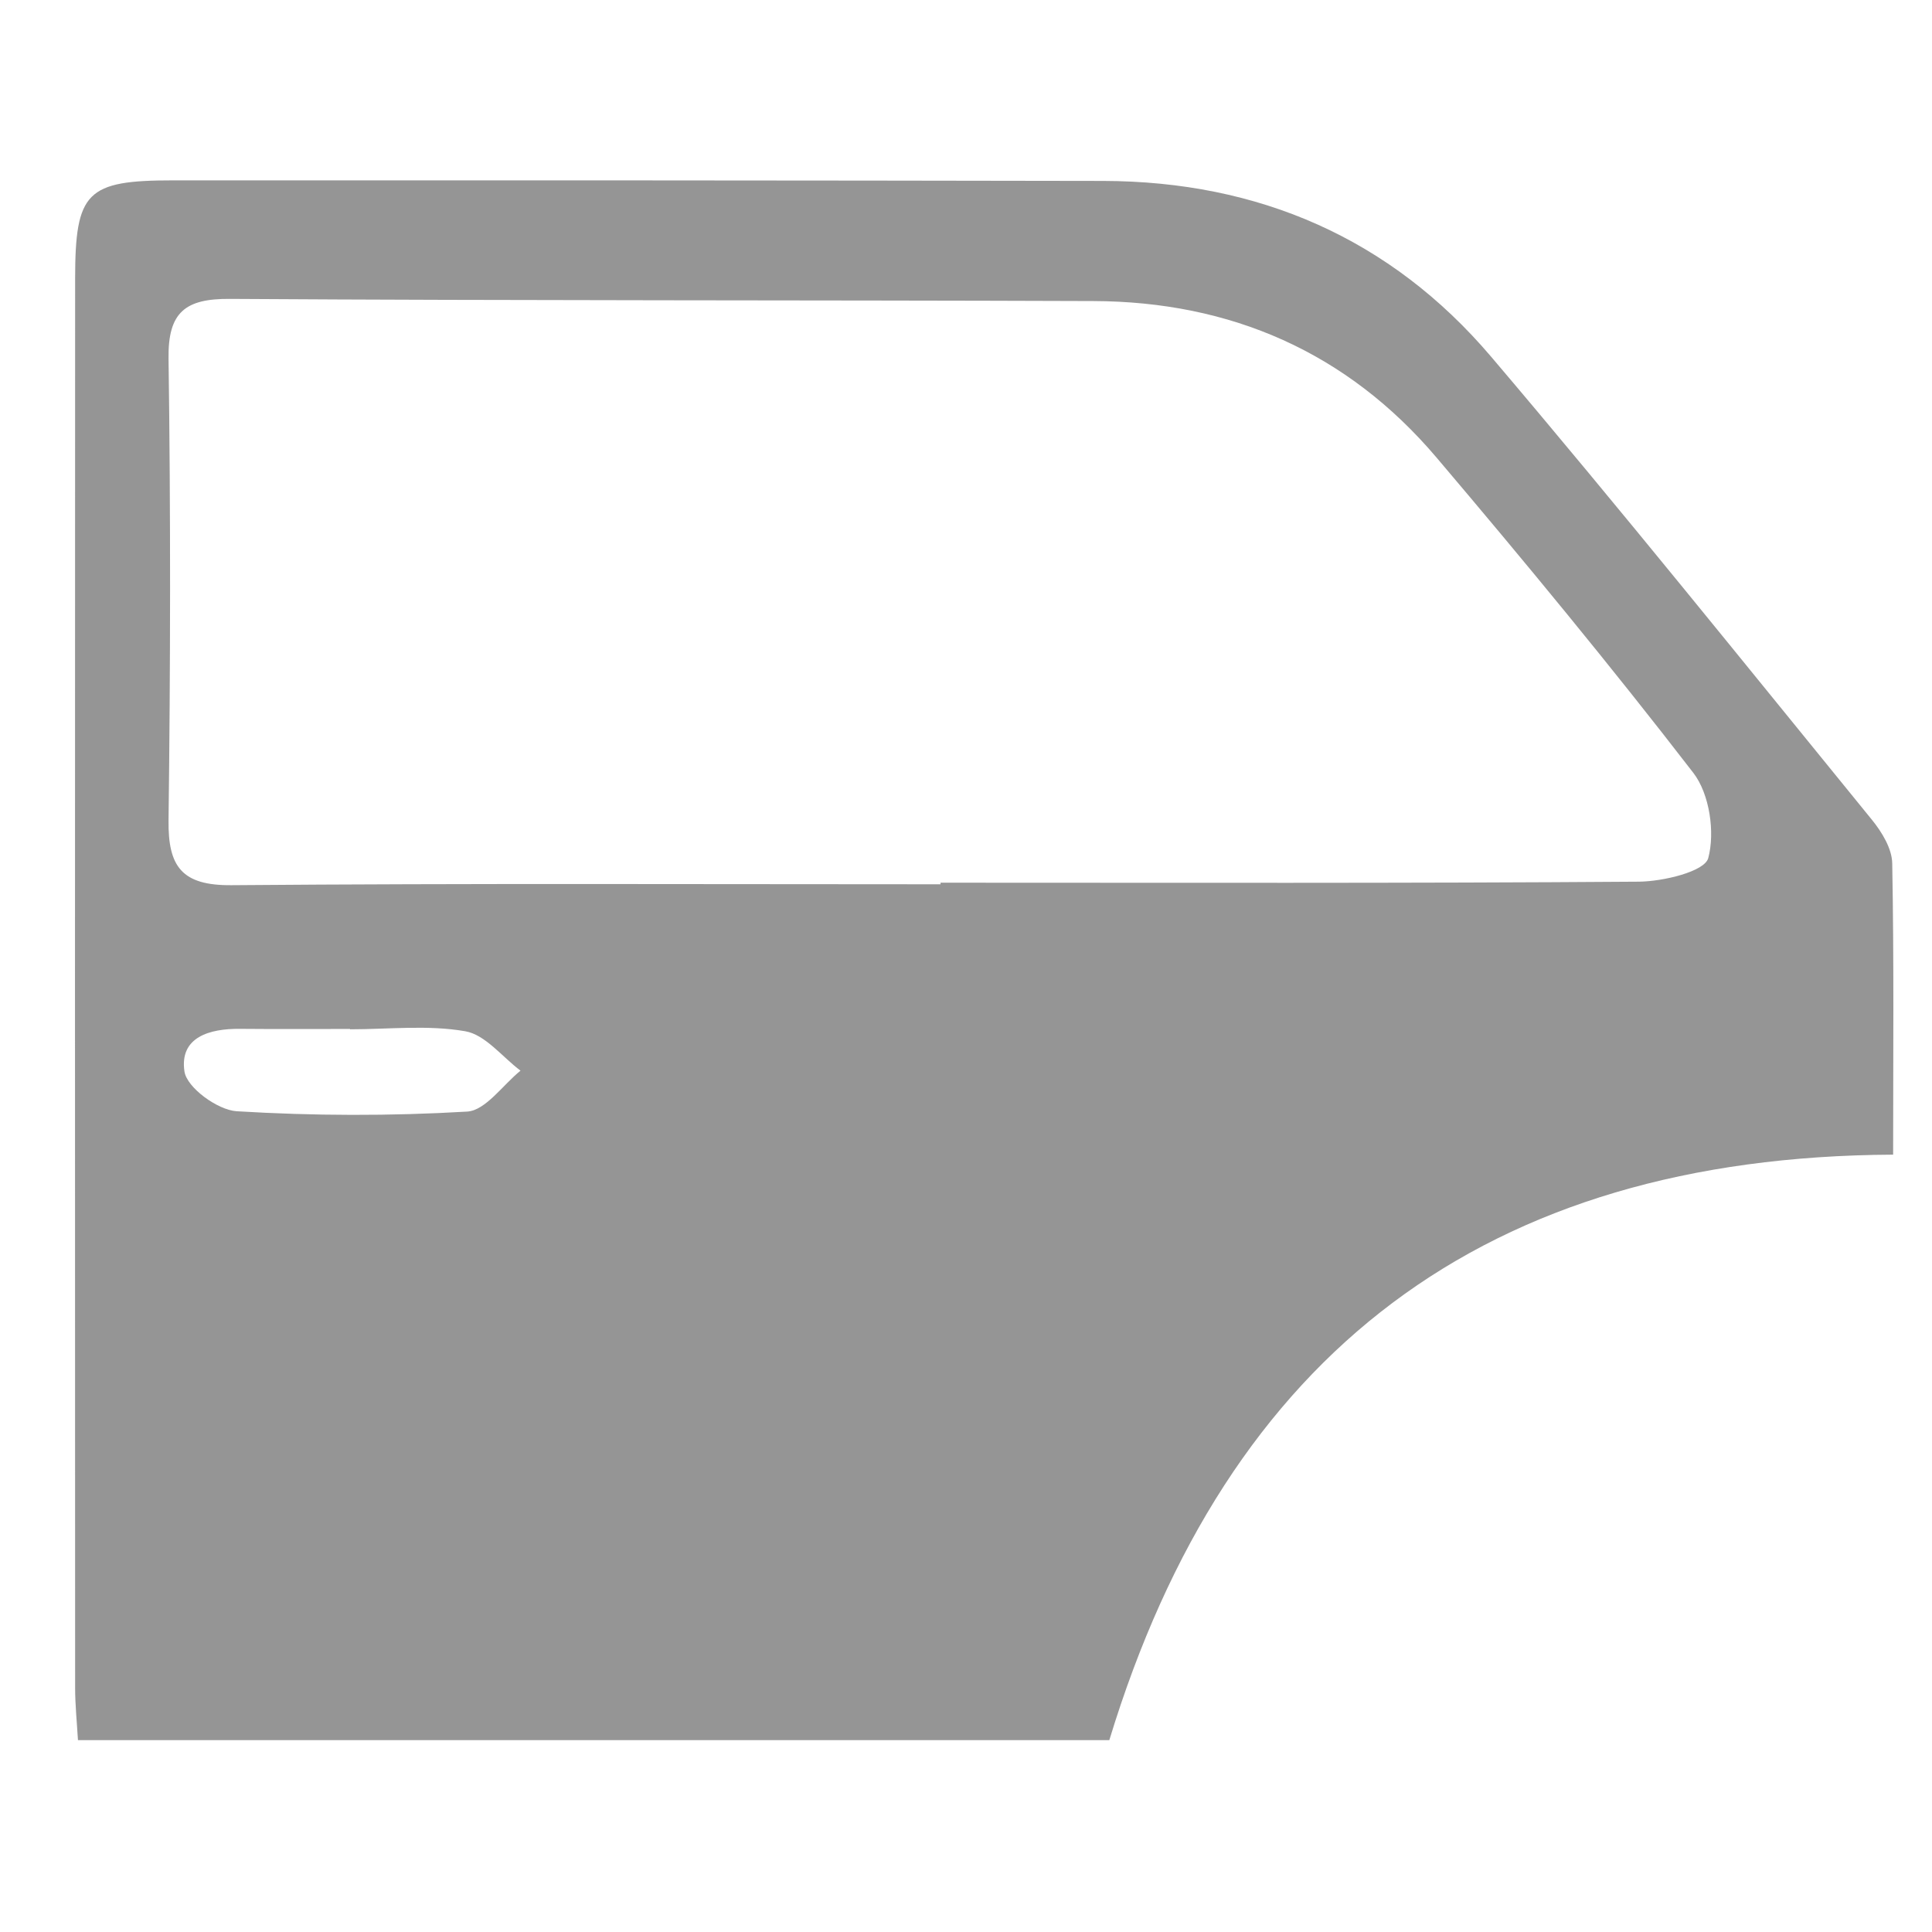 <svg width="17" height="17" viewBox="0 0 17 17" fill="none" xmlns="http://www.w3.org/2000/svg">
<g clip-path="url(#clip0_3_82)">
<g clip-path="url(#clip1_3_82)">
<path d="M16.658 10.16C13.07 10.178 10.8 11.901 9.761 15.312C6.769 15.312 3.754 15.312 0.686 15.312C0.677 15.157 0.661 15.002 0.661 14.848C0.66 10.716 0.659 6.585 0.661 2.453C0.662 1.687 0.76 1.587 1.524 1.587C4.252 1.586 6.979 1.587 9.707 1.592C11.074 1.595 12.235 2.097 13.12 3.138C14.259 4.478 15.36 5.85 16.471 7.213C16.559 7.321 16.648 7.467 16.65 7.597C16.666 8.448 16.658 9.3 16.658 10.16ZM8.276 7.781C8.276 7.776 8.276 7.772 8.276 7.767C10.324 7.767 12.373 7.773 14.421 7.758C14.635 7.756 14.999 7.669 15.031 7.551C15.092 7.325 15.043 6.987 14.901 6.802C14.173 5.858 13.413 4.937 12.641 4.027C11.855 3.1 10.831 2.653 9.619 2.649C7.087 2.64 4.555 2.646 2.023 2.63C1.632 2.627 1.477 2.745 1.483 3.155C1.502 4.509 1.5 5.864 1.483 7.219C1.478 7.628 1.602 7.792 2.035 7.789C4.116 7.772 6.196 7.781 8.276 7.781ZM3.08 9.057C3.08 9.056 3.08 9.055 3.08 9.054C2.758 9.054 2.436 9.056 2.113 9.053C1.845 9.05 1.578 9.125 1.623 9.428C1.644 9.57 1.914 9.767 2.082 9.778C2.756 9.819 3.436 9.821 4.111 9.781C4.273 9.771 4.424 9.547 4.58 9.421C4.419 9.3 4.27 9.104 4.093 9.074C3.764 9.017 3.419 9.057 3.08 9.057Z" fill="#959595"/>
</g>
</g>
<defs>
<clipPath id="clip0_3_82">
<rect width="16" height="16" fill="white" transform="translate(0.66 0.45)"/>
</clipPath>
<clipPath id="clip1_3_82">
<rect width="16" height="16" fill="white" transform="translate(0.66 0.45)"/>
</clipPath>
</defs>
</svg>
